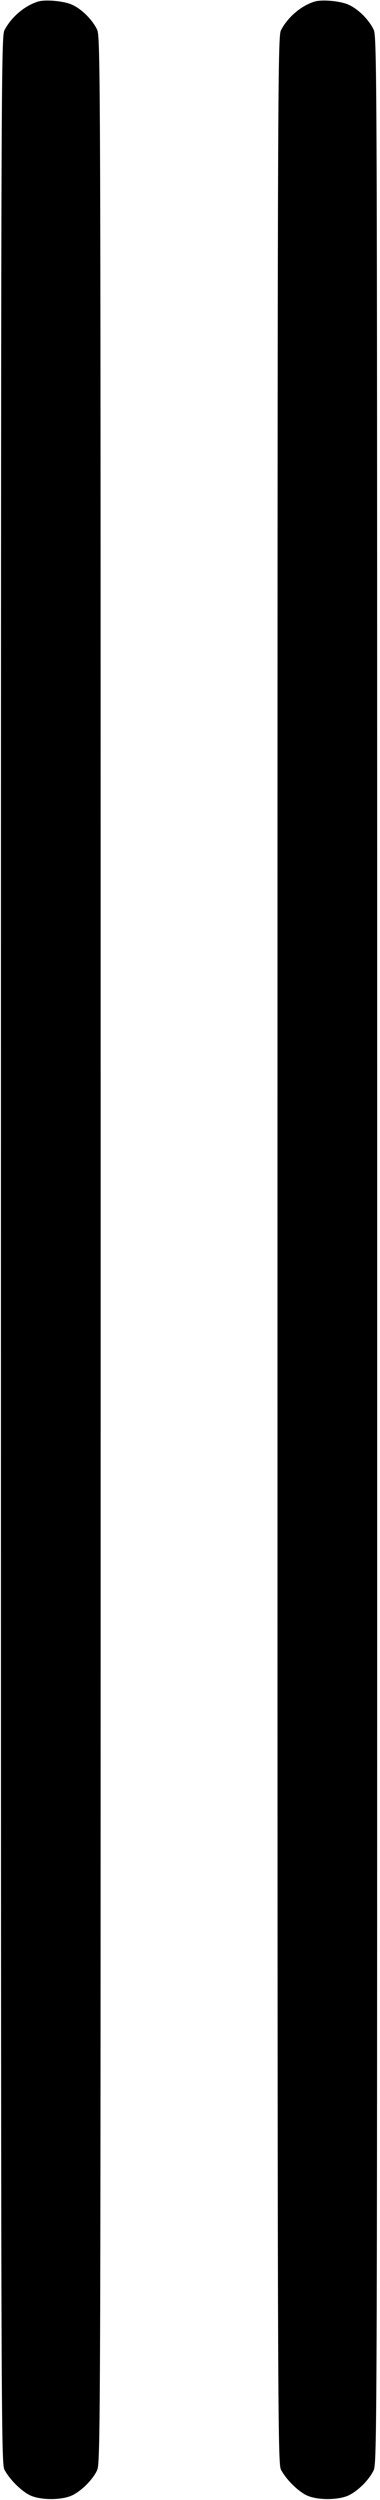 <?xml version="1.0" standalone="no"?>
<!DOCTYPE svg PUBLIC "-//W3C//DTD SVG 20010904//EN"
 "http://www.w3.org/TR/2001/REC-SVG-20010904/DTD/svg10.dtd">
<svg version="1.0" xmlns="http://www.w3.org/2000/svg"
 width="202pt" height="1328pt" viewBox="0 0 202 1328"
 preserveAspectRatio="xMidYMid meet">
<g transform="translate(0,1328) scale(0.1,-0.1)"
fill="#000000" stroke="none">
<path d="M200 13271 c-71 -23 -140 -82 -176 -151 -18 -34 -19 -216 -19 -6480
0 -6264 1 -6446 19 -6480 26 -49 84 -108 131 -133 54 -29 172 -30 230 -2 50
25 105 80 130 130 20 40 20 96 20 6485 0 6389 0 6445 -20 6485 -25 51 -80 106
-130 129 -43 21 -146 30 -185 17z"/>
<path d="M1670 13271 c-71 -23 -140 -82 -176 -151 -18 -34 -19 -216 -19 -6480
0 -6264 1 -6446 19 -6480 26 -49 84 -108 131 -133 54 -29 172 -30 230 -2 50
25 105 80 130 130 20 40 20 96 20 6485 0 6389 0 6445 -20 6485 -25 51 -80 106
-130 129 -43 21 -146 30 -185 17z"/>
</g>
</svg>
